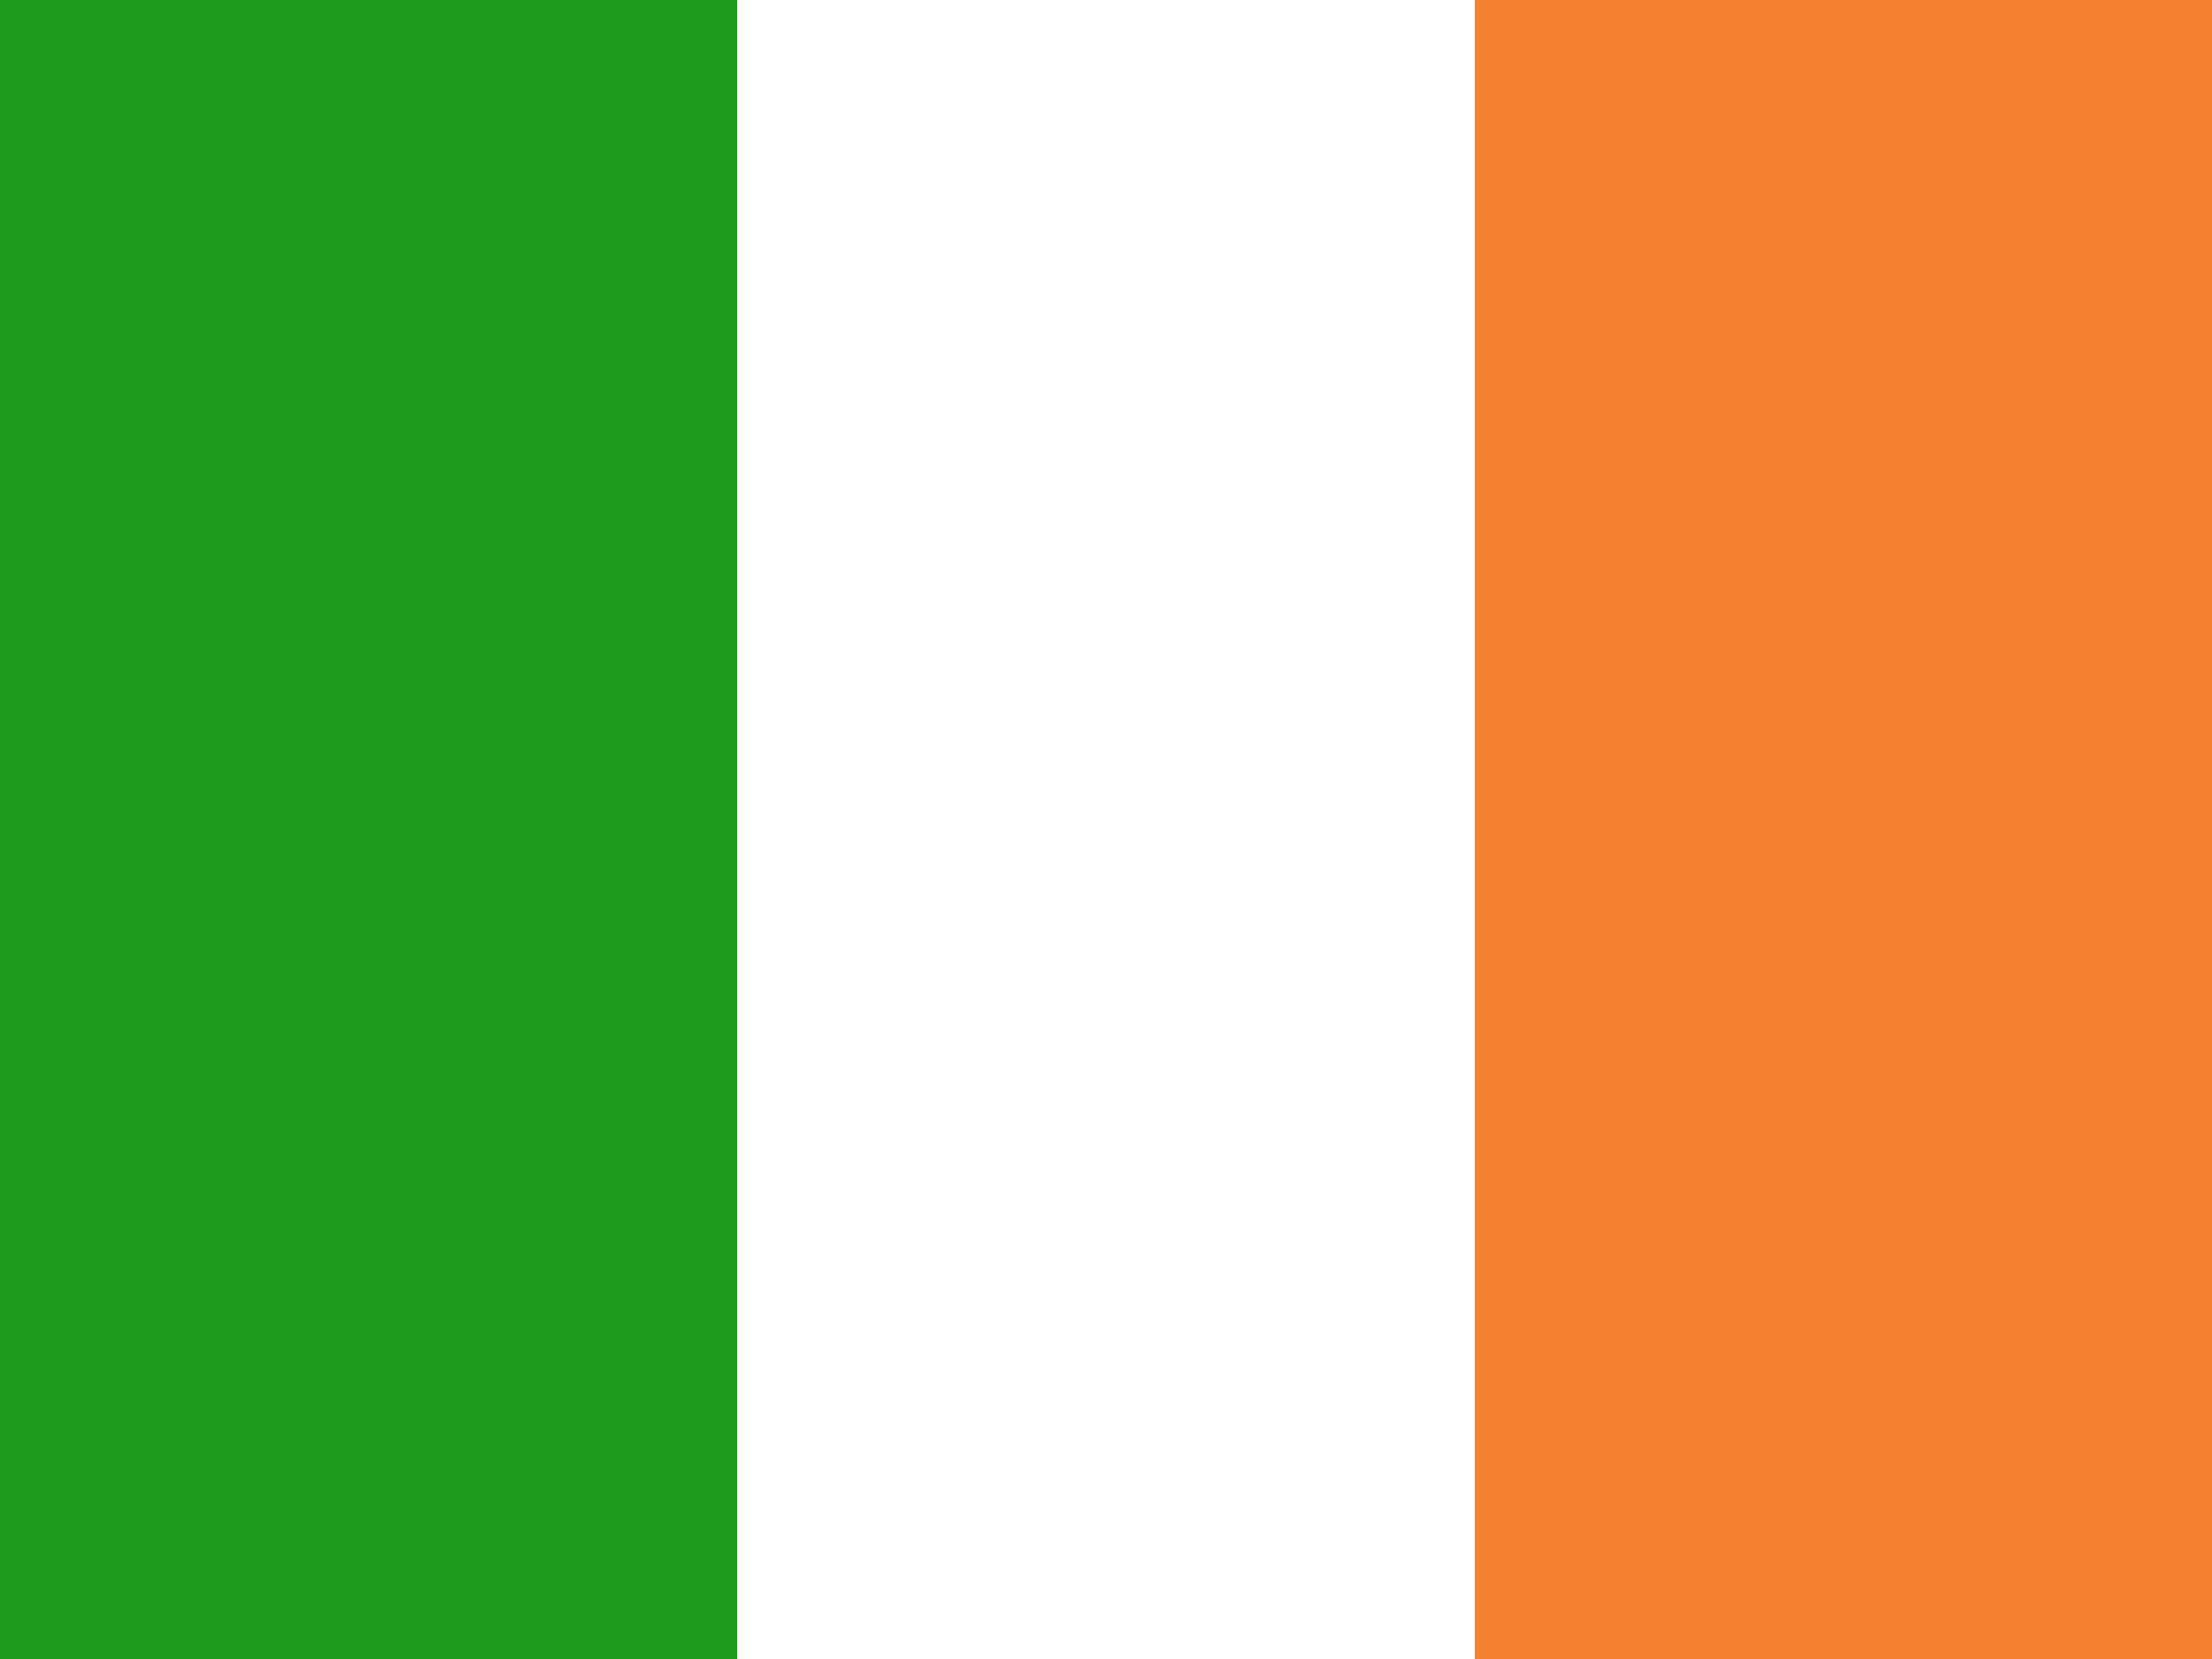 <svg width="160" height="120" viewBox="0 0 160 120" fill="none" xmlns="http://www.w3.org/2000/svg">
<rect x="0" y="0" width="160" height="120" fill="#333333" stroke="none"/>
<g clip-path="url(#clip0_307_65963)">
<path fill-rule="evenodd" clip-rule="evenodd" d="M0 0H160V120H0V0Z" fill="white"/>
<path fill-rule="evenodd" clip-rule="evenodd" d="M0 0H53.325V120H0V0Z" fill="#1E9A1C"/>
<path fill-rule="evenodd" clip-rule="evenodd" d="M106.675 0H160V120H106.675V0Z" fill="#F4812F"/>
</g>
<defs>
<clipPath id="clip0_307_65963">
<rect width="160" height="120" fill="white"/>
</clipPath>
</defs>
</svg>
